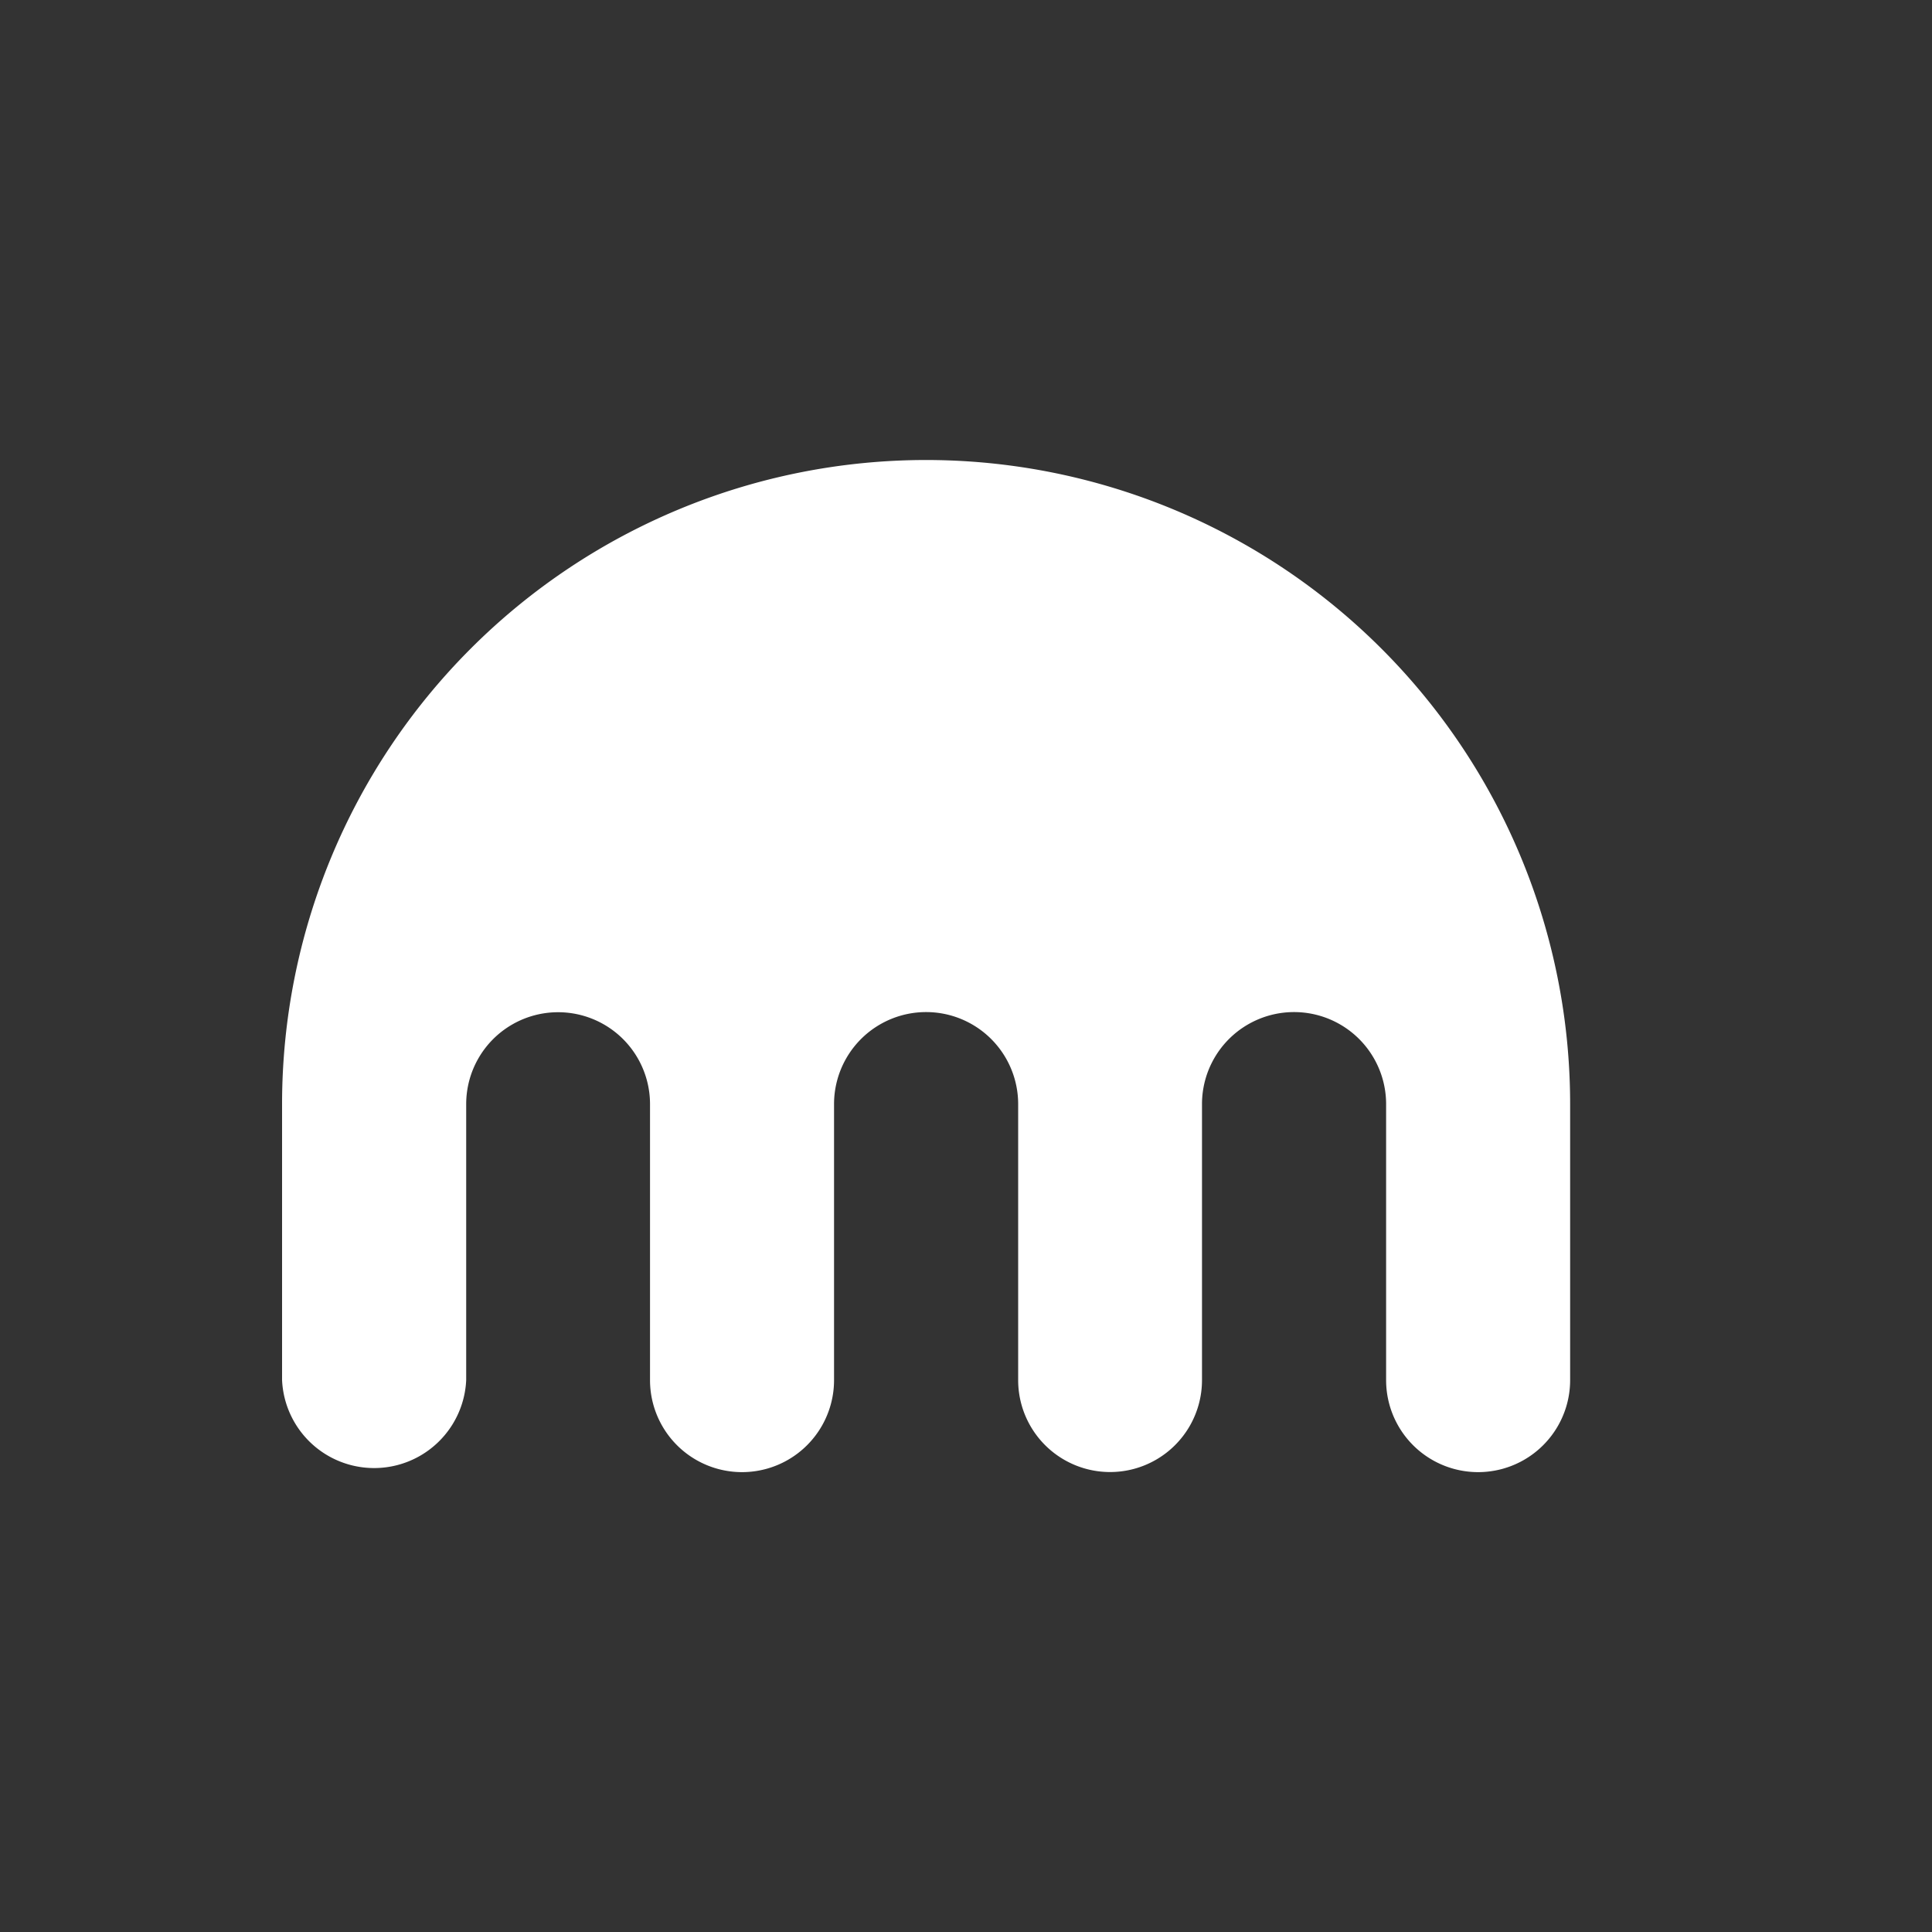 <svg xmlns="http://www.w3.org/2000/svg" width="20" height="20" fill="none" viewBox="0 0 20 20">
  <rect x="0" y="0" width="20" height="20" fill="#333333" stroke="none"/>
  <path fill="#fff" d="M9.584 4.762A6.667 6.667 0 0 0 2.92 11.43v2.857a.954.954 0 0 0 1.906 0V11.43a.95.95 0 1 1 1.903 0v2.857a.951.951 0 1 0 1.905 0V11.43a.953.953 0 0 1 1.906 0v2.857a.951.951 0 1 0 1.903 0V11.43a.952.952 0 1 1 1.906 0v2.857a.952.952 0 0 0 1.905 0V11.43a6.668 6.668 0 0 0-6.669-6.668Z"/>
</svg>